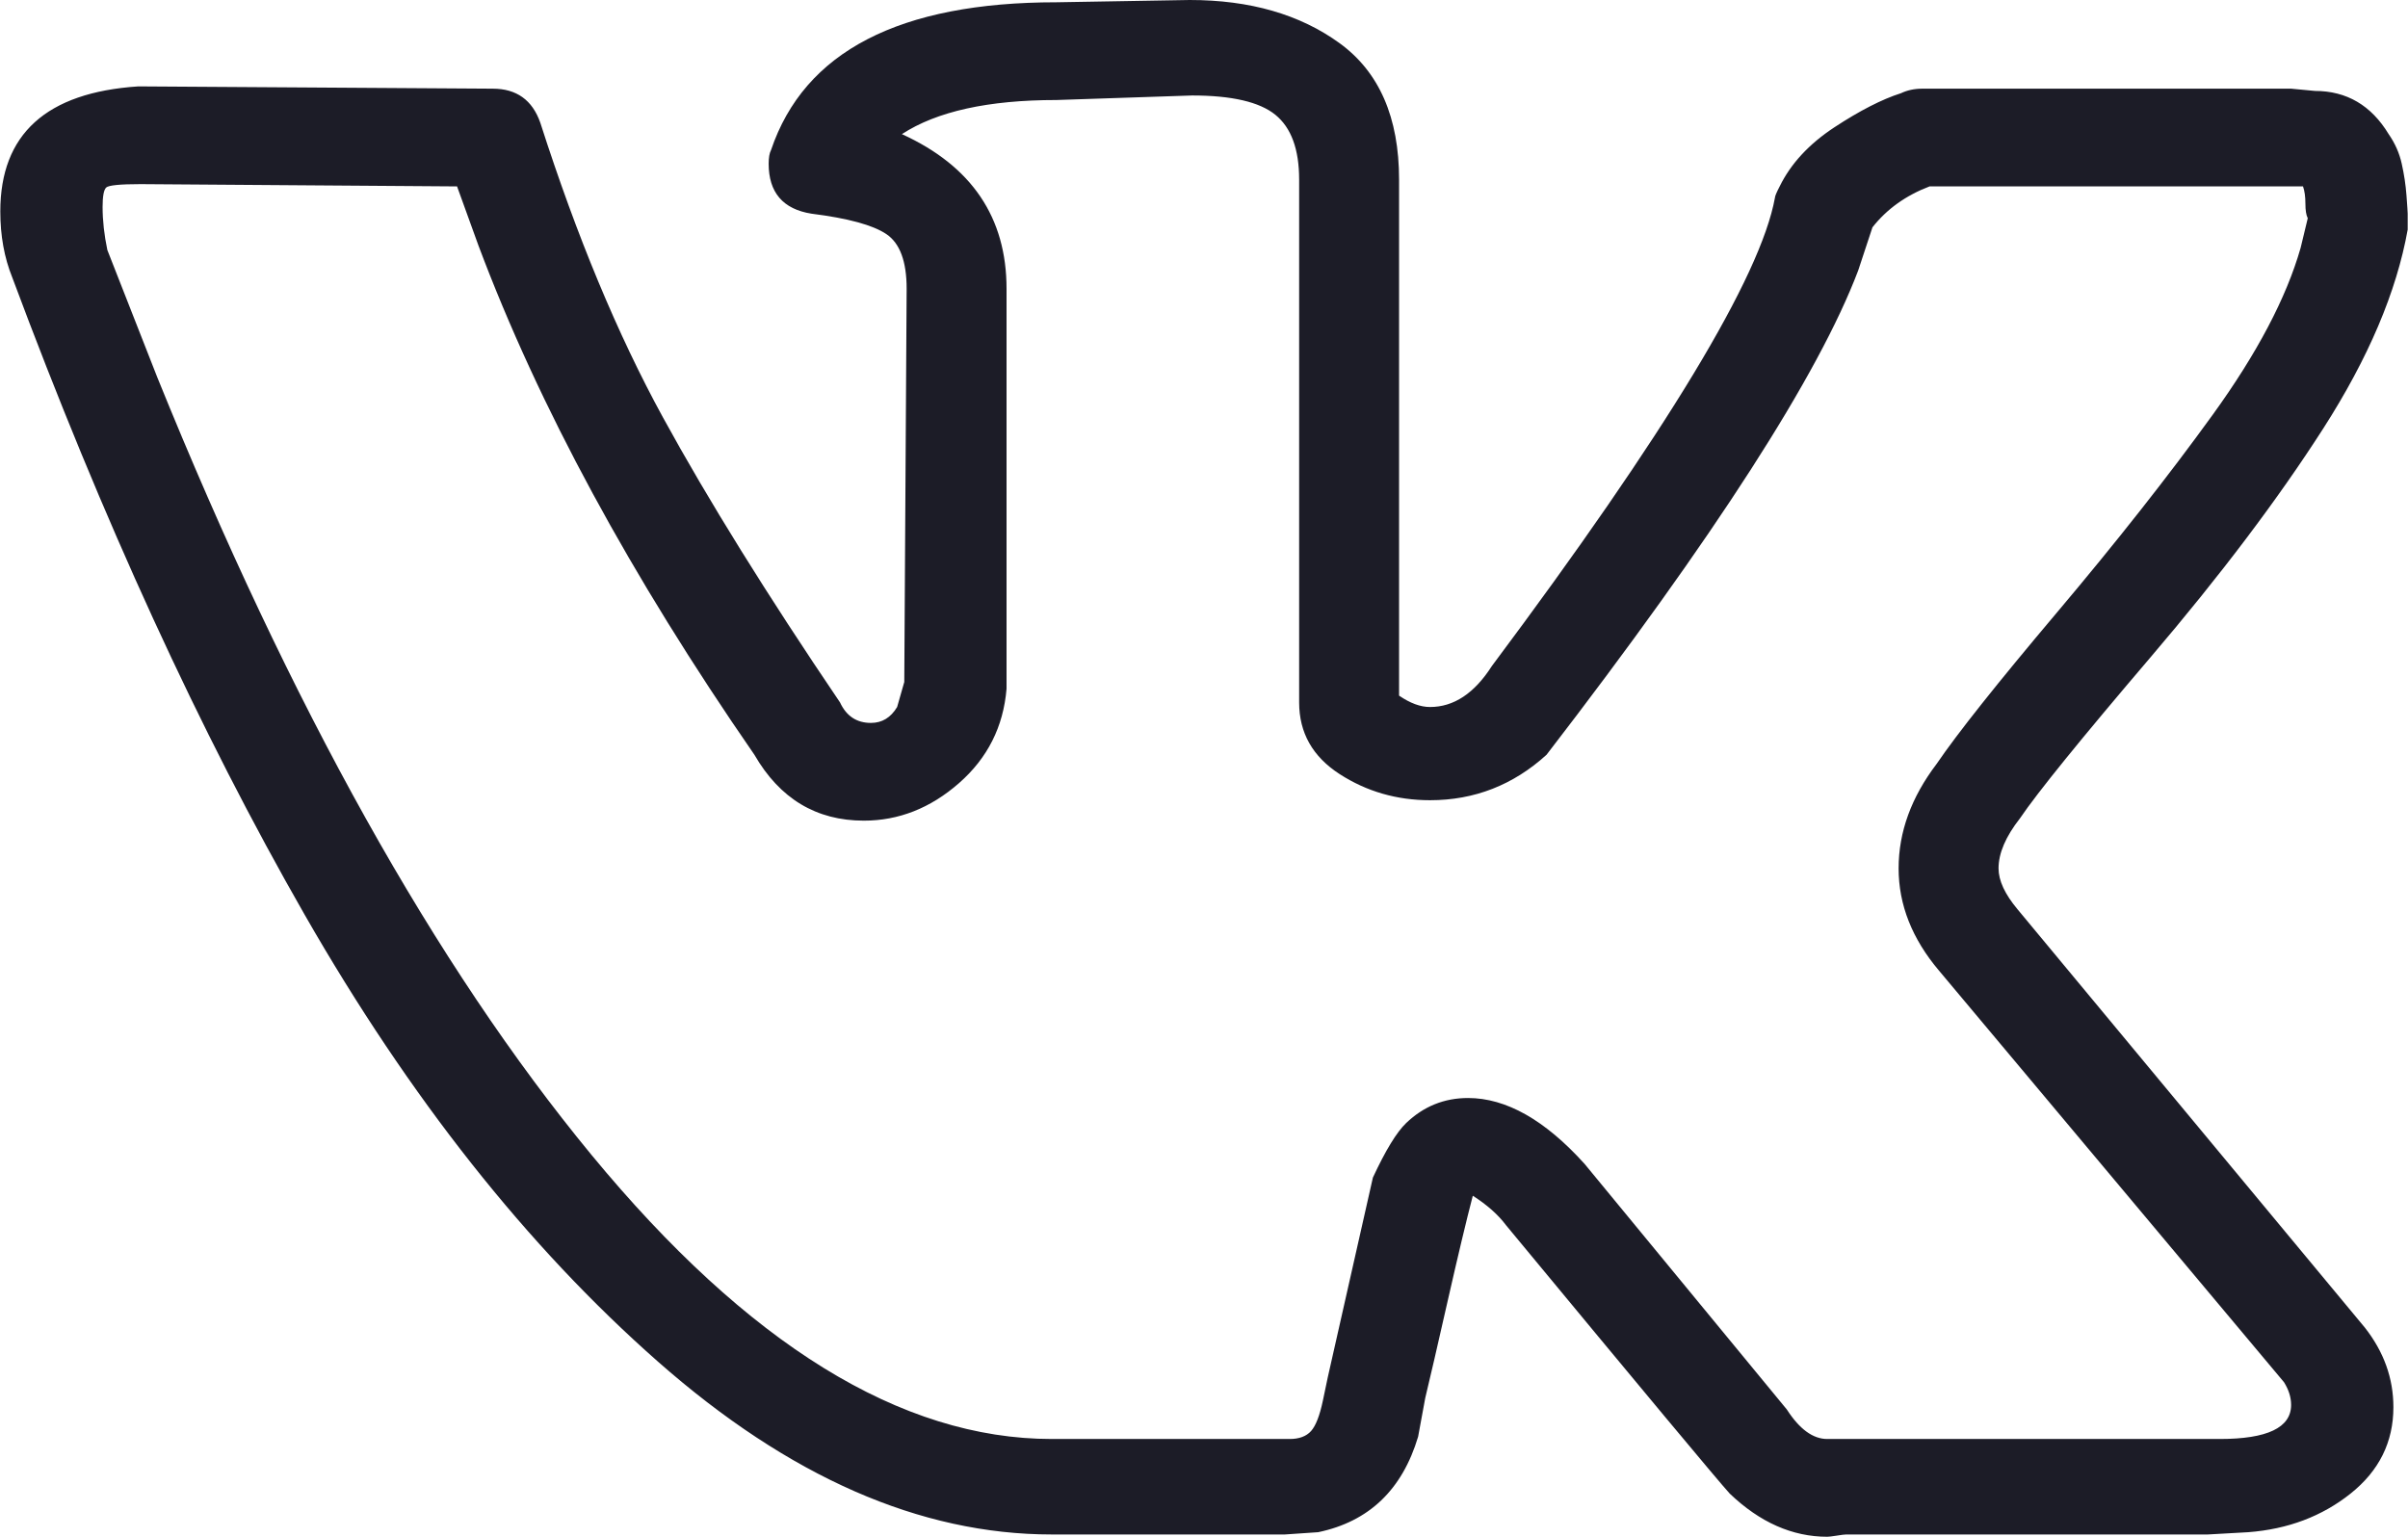 <svg width="94" height="60" viewBox="0 0 94 60" fill="none" xmlns="http://www.w3.org/2000/svg">
<path d="M0.012 8.254C0.012 5.237 1.808 3.609 5.398 3.373L19.235 3.462C20.163 3.462 20.782 3.905 21.092 4.793C22.516 9.231 24.11 13.062 25.874 16.287C27.639 19.512 29.945 23.225 32.792 27.426C33.04 27.959 33.442 28.225 33.999 28.225C34.433 28.225 34.773 28.018 35.021 27.604L35.3 26.627L35.392 11.272C35.392 10.207 35.129 9.497 34.603 9.142C34.077 8.787 33.102 8.521 31.678 8.343C30.564 8.166 30.006 7.515 30.006 6.391C30.006 6.154 30.037 5.976 30.099 5.858C31.399 2.012 35.114 0.089 41.243 0.089L46.443 0C48.795 0 50.745 0.562 52.293 1.686C53.841 2.811 54.615 4.586 54.615 7.012V27.16C55.048 27.456 55.45 27.604 55.822 27.604C56.75 27.604 57.555 27.071 58.236 26.006C65.046 16.893 68.729 10.799 69.287 7.722C69.287 7.663 69.349 7.515 69.472 7.278C69.906 6.391 70.618 5.621 71.608 4.97C72.599 4.32 73.465 3.876 74.208 3.639C74.456 3.521 74.734 3.462 75.044 3.462H89.437L90.366 3.55C91.604 3.55 92.564 4.112 93.245 5.237C93.492 5.592 93.663 5.976 93.755 6.391C93.848 6.805 93.91 7.219 93.941 7.633C93.972 8.047 93.988 8.284 93.988 8.343V8.964C93.554 11.39 92.455 13.979 90.691 16.731C88.927 19.482 86.683 22.456 83.959 25.651C81.235 28.846 79.532 30.947 78.851 31.953C78.294 32.663 78.016 33.314 78.016 33.905C78.016 34.379 78.263 34.911 78.758 35.503L92.316 51.834C93.059 52.781 93.43 53.817 93.43 54.941C93.43 56.302 92.873 57.426 91.759 58.314C90.645 59.201 89.314 59.704 87.766 59.822L86.187 59.911H72.072C72.01 59.911 71.887 59.926 71.701 59.956C71.515 59.985 71.391 60 71.329 60C69.968 60 68.698 59.438 67.522 58.314C67.089 57.84 64.179 54.349 58.793 47.84C58.484 47.426 58.05 47.041 57.493 46.686C57.246 47.633 56.921 48.994 56.518 50.769C56.116 52.544 55.822 53.817 55.636 54.586L55.358 56.095C54.738 58.166 53.438 59.408 51.457 59.822L50.157 59.911H41.057C35.919 59.911 30.796 57.663 25.688 53.166C20.581 48.669 15.985 42.855 11.899 35.725C7.813 28.595 4.005 20.296 0.477 10.828C0.167 10.059 0.012 9.201 0.012 8.254ZM55.822 31.243C54.522 31.243 53.346 30.902 52.293 30.222C51.241 29.541 50.714 28.61 50.714 27.426V7.012C50.714 5.828 50.405 4.985 49.786 4.482C49.167 3.979 48.083 3.728 46.536 3.728L41.243 3.905C38.581 3.905 36.569 4.349 35.207 5.237C37.931 6.479 39.292 8.491 39.292 11.272V26.893C39.169 28.373 38.55 29.601 37.435 30.577C36.321 31.553 35.083 32.041 33.721 32.041C31.864 32.041 30.44 31.183 29.449 29.468C24.62 22.485 21.03 15.858 18.677 9.586L17.842 7.278L5.491 7.189C4.686 7.189 4.238 7.234 4.145 7.322C4.052 7.411 4.005 7.663 4.005 8.077C4.005 8.609 4.067 9.172 4.191 9.763L6.141 14.734C11.341 27.574 16.991 37.692 23.088 45.089C29.186 52.485 35.176 56.183 41.057 56.183H50.343C50.714 56.183 50.993 56.08 51.179 55.873C51.364 55.666 51.519 55.266 51.643 54.675L51.829 53.787L53.593 45.976C54.088 44.911 54.522 44.201 54.893 43.846C55.574 43.195 56.379 42.87 57.307 42.87C58.793 42.87 60.31 43.728 61.858 45.444L69.751 55.03C70.246 55.799 70.772 56.183 71.329 56.183H86.652C88.509 56.183 89.437 55.74 89.437 54.852C89.437 54.556 89.344 54.26 89.159 53.965L75.694 37.899C74.642 36.657 74.115 35.325 74.115 33.905C74.115 32.485 74.611 31.124 75.601 29.823C76.406 28.639 77.969 26.672 80.291 23.92C82.612 21.169 84.64 18.595 86.373 16.198C88.106 13.802 89.252 11.627 89.809 9.675L90.087 8.521C90.025 8.402 89.995 8.21 89.995 7.944C89.995 7.678 89.964 7.456 89.902 7.278H75.323C74.394 7.633 73.651 8.166 73.094 8.876L72.537 10.562C70.989 14.645 66.934 20.947 60.372 29.468C59.072 30.651 57.555 31.243 55.822 31.243Z" fill="#1C1C27"/>
</svg>
